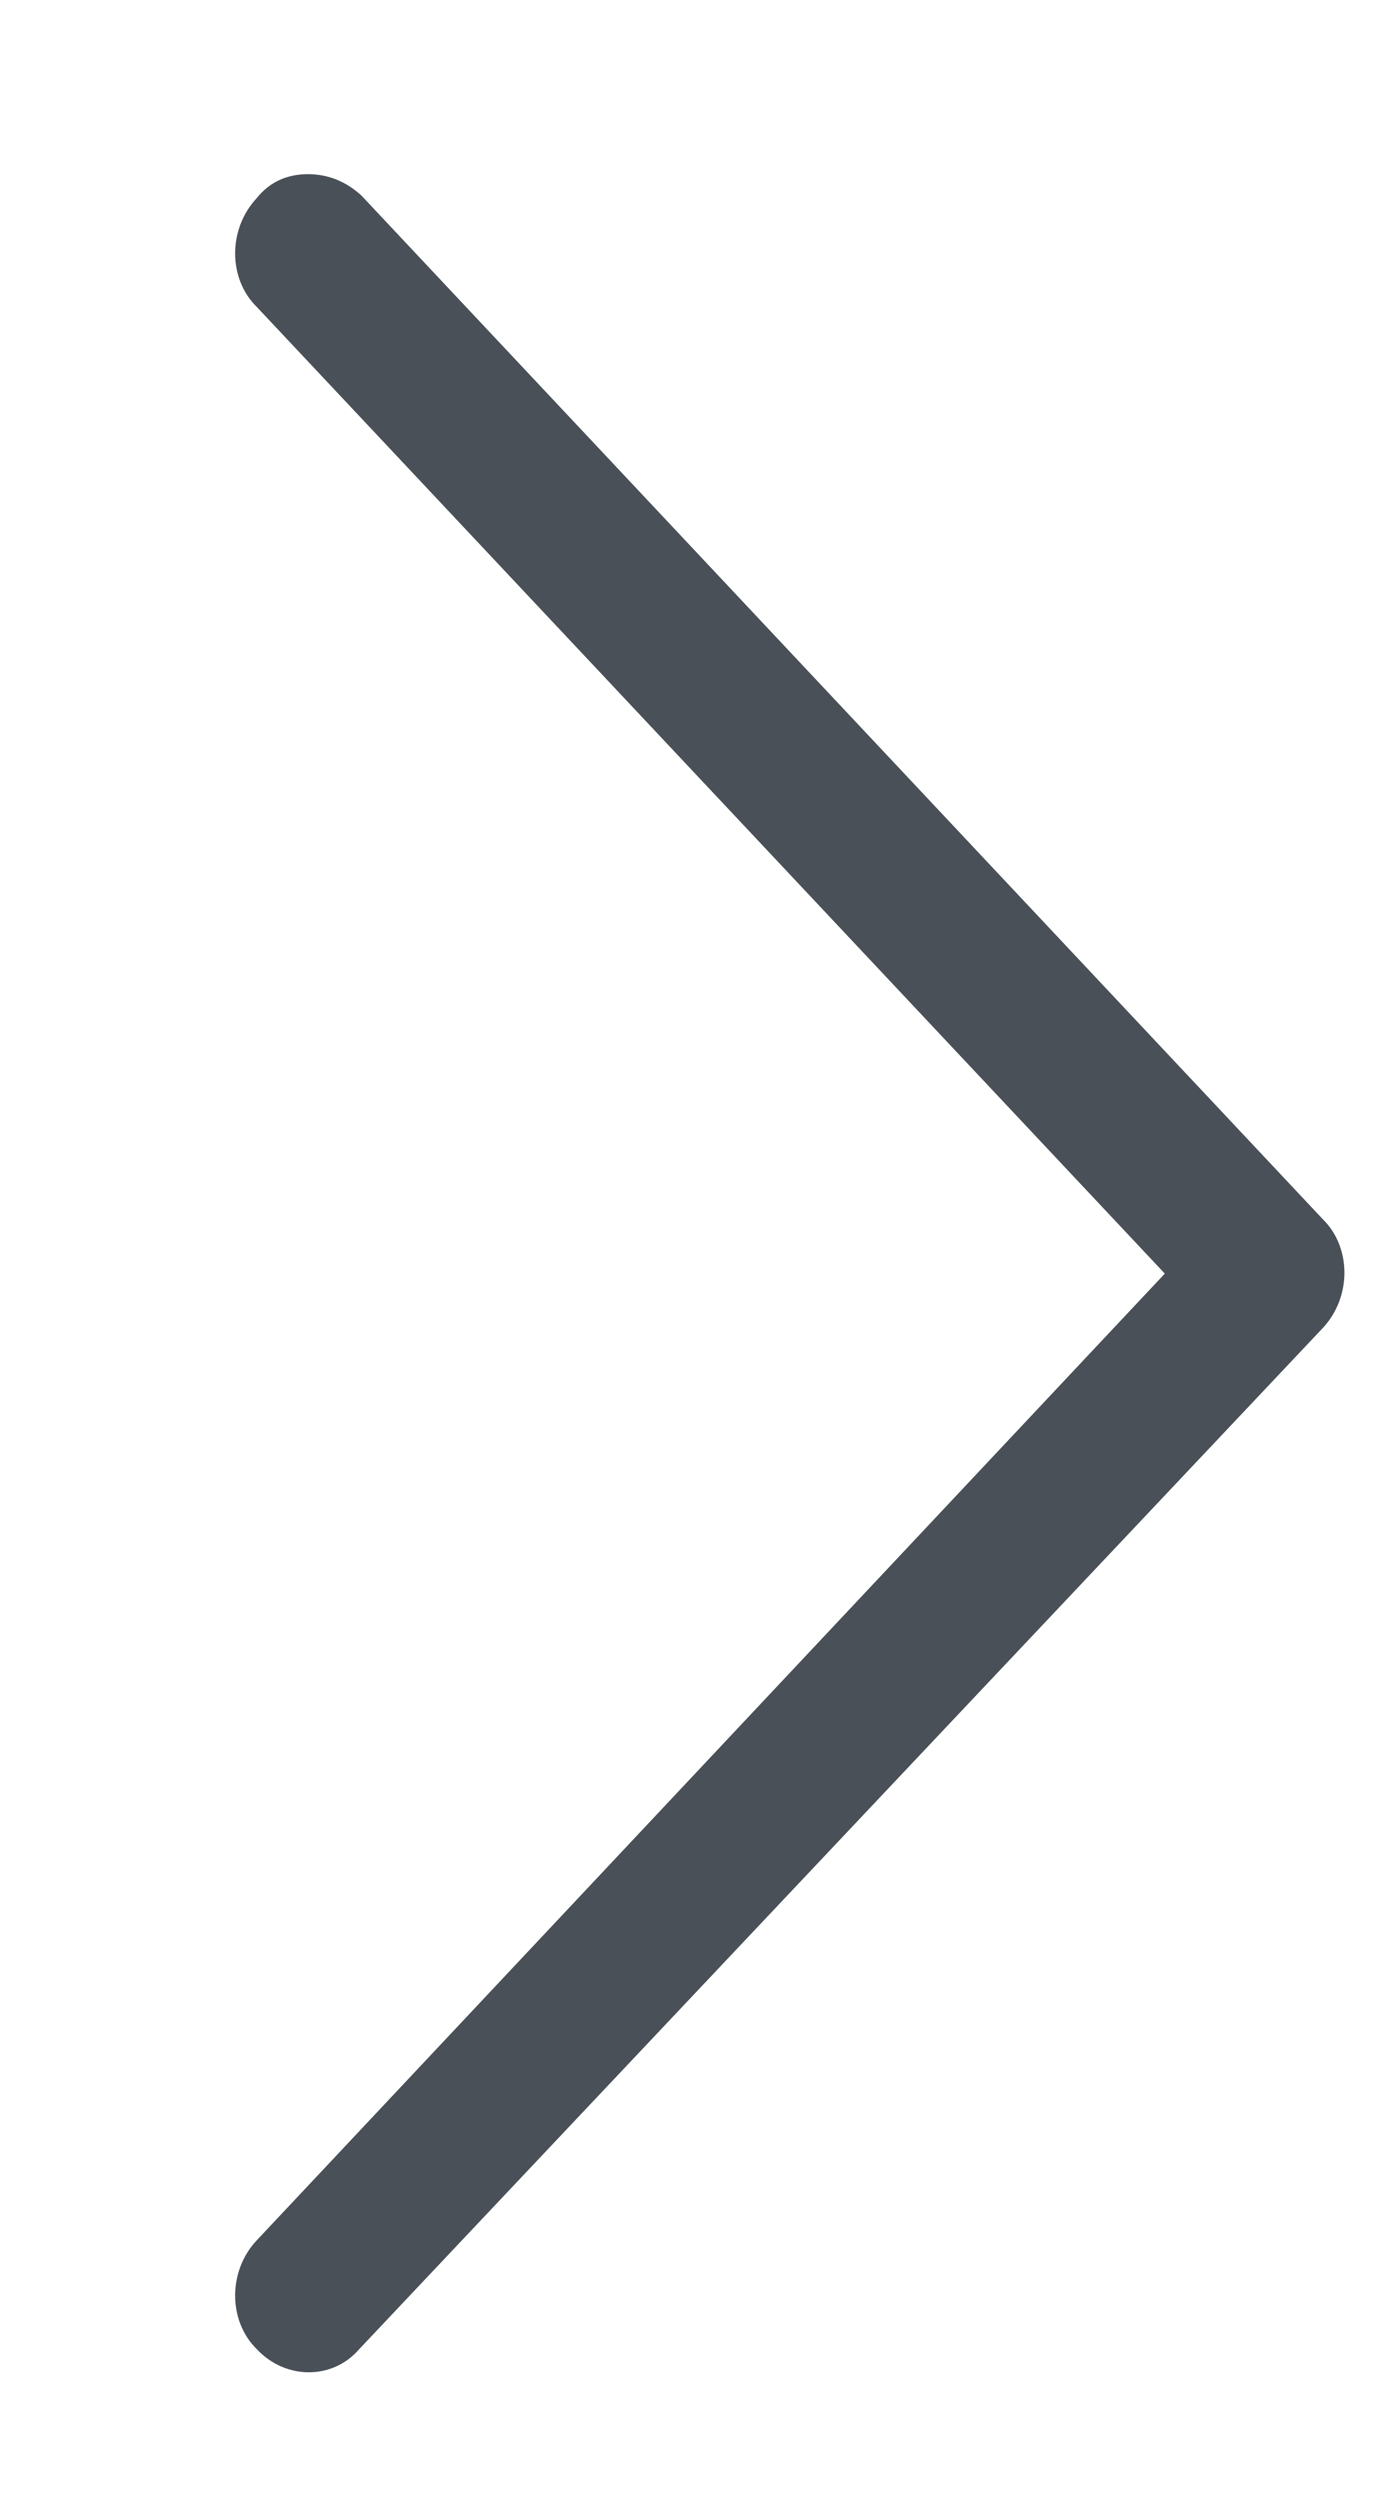 <svg width="5" height="9" viewBox="0 0 5 9" fill="none" xmlns="http://www.w3.org/2000/svg">
<path d="M4.196 4.585L0.925 8.065C0.821 8.175 0.821 8.355 0.925 8.457C1.029 8.568 1.198 8.568 1.294 8.457L4.765 4.781C4.869 4.67 4.869 4.491 4.765 4.389L1.302 0.704C1.246 0.653 1.182 0.627 1.109 0.627C1.037 0.627 0.973 0.653 0.925 0.713C0.821 0.824 0.821 1.003 0.925 1.105L4.196 4.585Z" fill="#495057"/>
</svg>

